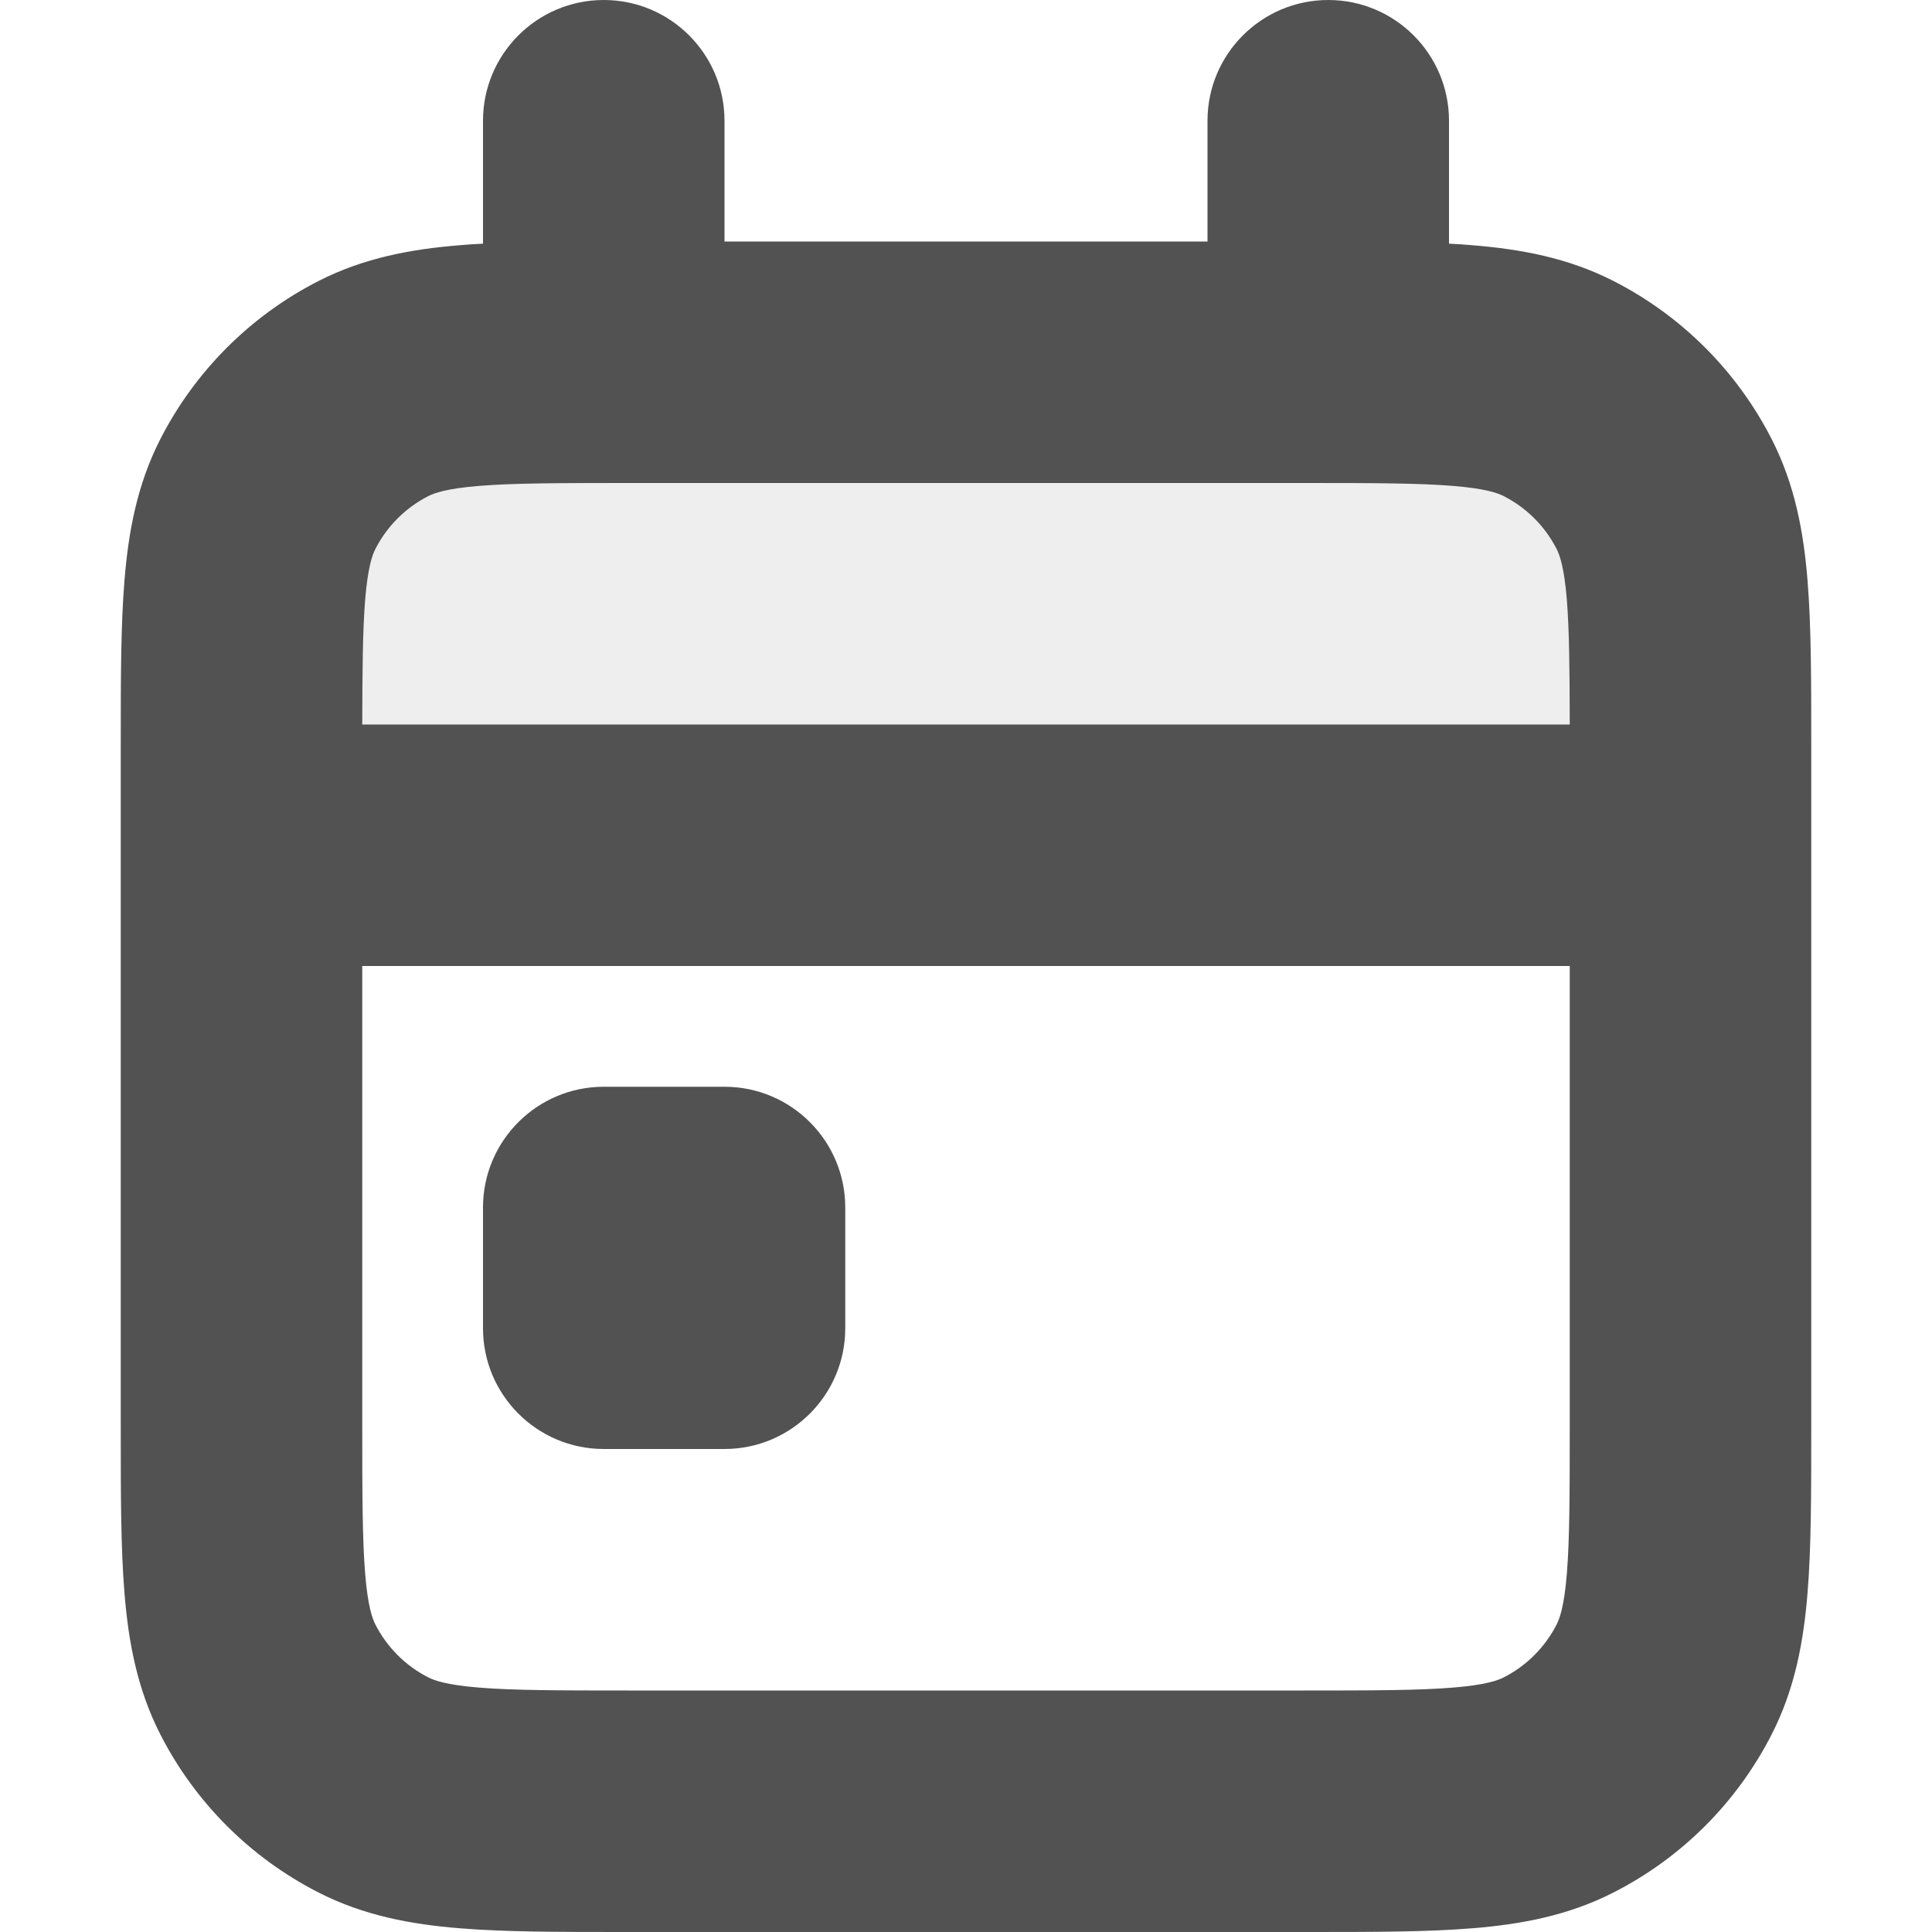 <svg width="16" height="16" viewBox="0 0 16 16" fill="none" xmlns="http://www.w3.org/2000/svg">
<g clip-path="url(#clip0_10_1353)">
<rect opacity="0.1" x="2" y="3" width="12" height="4" fill="#525252"/>
<path fill-rule="evenodd" clip-rule="evenodd" d="M6 1C6 0.448 5.552 0 5 0C4.448 0 4 0.448 4 1V2.018C3.933 2.021 3.868 2.025 3.805 2.031C3.41 2.063 3.016 2.134 2.638 2.327C2.074 2.615 1.615 3.074 1.327 3.638C1.134 4.016 1.063 4.41 1.031 4.805C1 5.18 1 5.634 1 6.161V6.161V6.2V7V11.8V11.838V11.839C1 12.366 1 12.82 1.031 13.195C1.063 13.59 1.134 13.984 1.327 14.362C1.615 14.927 2.074 15.385 2.638 15.673C3.016 15.866 3.41 15.937 3.805 15.969C4.18 16 4.634 16 5.161 16H5.2H10.8H10.838C11.366 16 11.82 16 12.195 15.969C12.59 15.937 12.984 15.866 13.362 15.673C13.927 15.385 14.385 14.927 14.673 14.362C14.866 13.984 14.937 13.59 14.969 13.195C15 12.82 15 12.366 15 11.839V11.838V11.8V7V6.2V6.161V6.161C15 5.634 15 5.18 14.969 4.805C14.937 4.41 14.866 4.016 14.673 3.638C14.385 3.074 13.927 2.615 13.362 2.327C12.984 2.134 12.59 2.063 12.195 2.031C12.132 2.025 12.067 2.021 12 2.018V1C12 0.448 11.552 0 11 0C10.448 0 10 0.448 10 1V2H6V1ZM3.546 4.109C3.595 4.084 3.696 4.046 3.968 4.024C4.251 4.001 4.623 4 5.2 4H10.8C11.377 4 11.749 4.001 12.032 4.024C12.304 4.046 12.405 4.084 12.454 4.109C12.642 4.205 12.795 4.358 12.891 4.546C12.916 4.595 12.954 4.696 12.976 4.968C12.996 5.217 12.999 5.535 13 6H3C3.001 5.535 3.004 5.217 3.024 4.968C3.046 4.696 3.084 4.595 3.109 4.546C3.205 4.358 3.358 4.205 3.546 4.109ZM3 8H13V11.8C13 12.377 12.999 12.749 12.976 13.032C12.954 13.304 12.916 13.405 12.891 13.454C12.795 13.642 12.642 13.795 12.454 13.891C12.405 13.916 12.304 13.954 12.032 13.976C11.749 13.999 11.377 14 10.8 14H5.2C4.623 14 4.251 13.999 3.968 13.976C3.696 13.954 3.595 13.916 3.546 13.891C3.358 13.795 3.205 13.642 3.109 13.454C3.084 13.405 3.046 13.304 3.024 13.032C3.001 12.749 3 12.377 3 11.8V8ZM5 9C4.448 9 4 9.448 4 10V11C4 11.552 4.448 12 5 12H6C6.552 12 7 11.552 7 11V10C7 9.448 6.552 9 6 9H5Z" fill="#525252"/>
</g>
<defs>
<clipPath id="clip0_10_1353">
<rect width="16" height="16" fill="white"/>
</clipPath>
</defs>
</svg>
